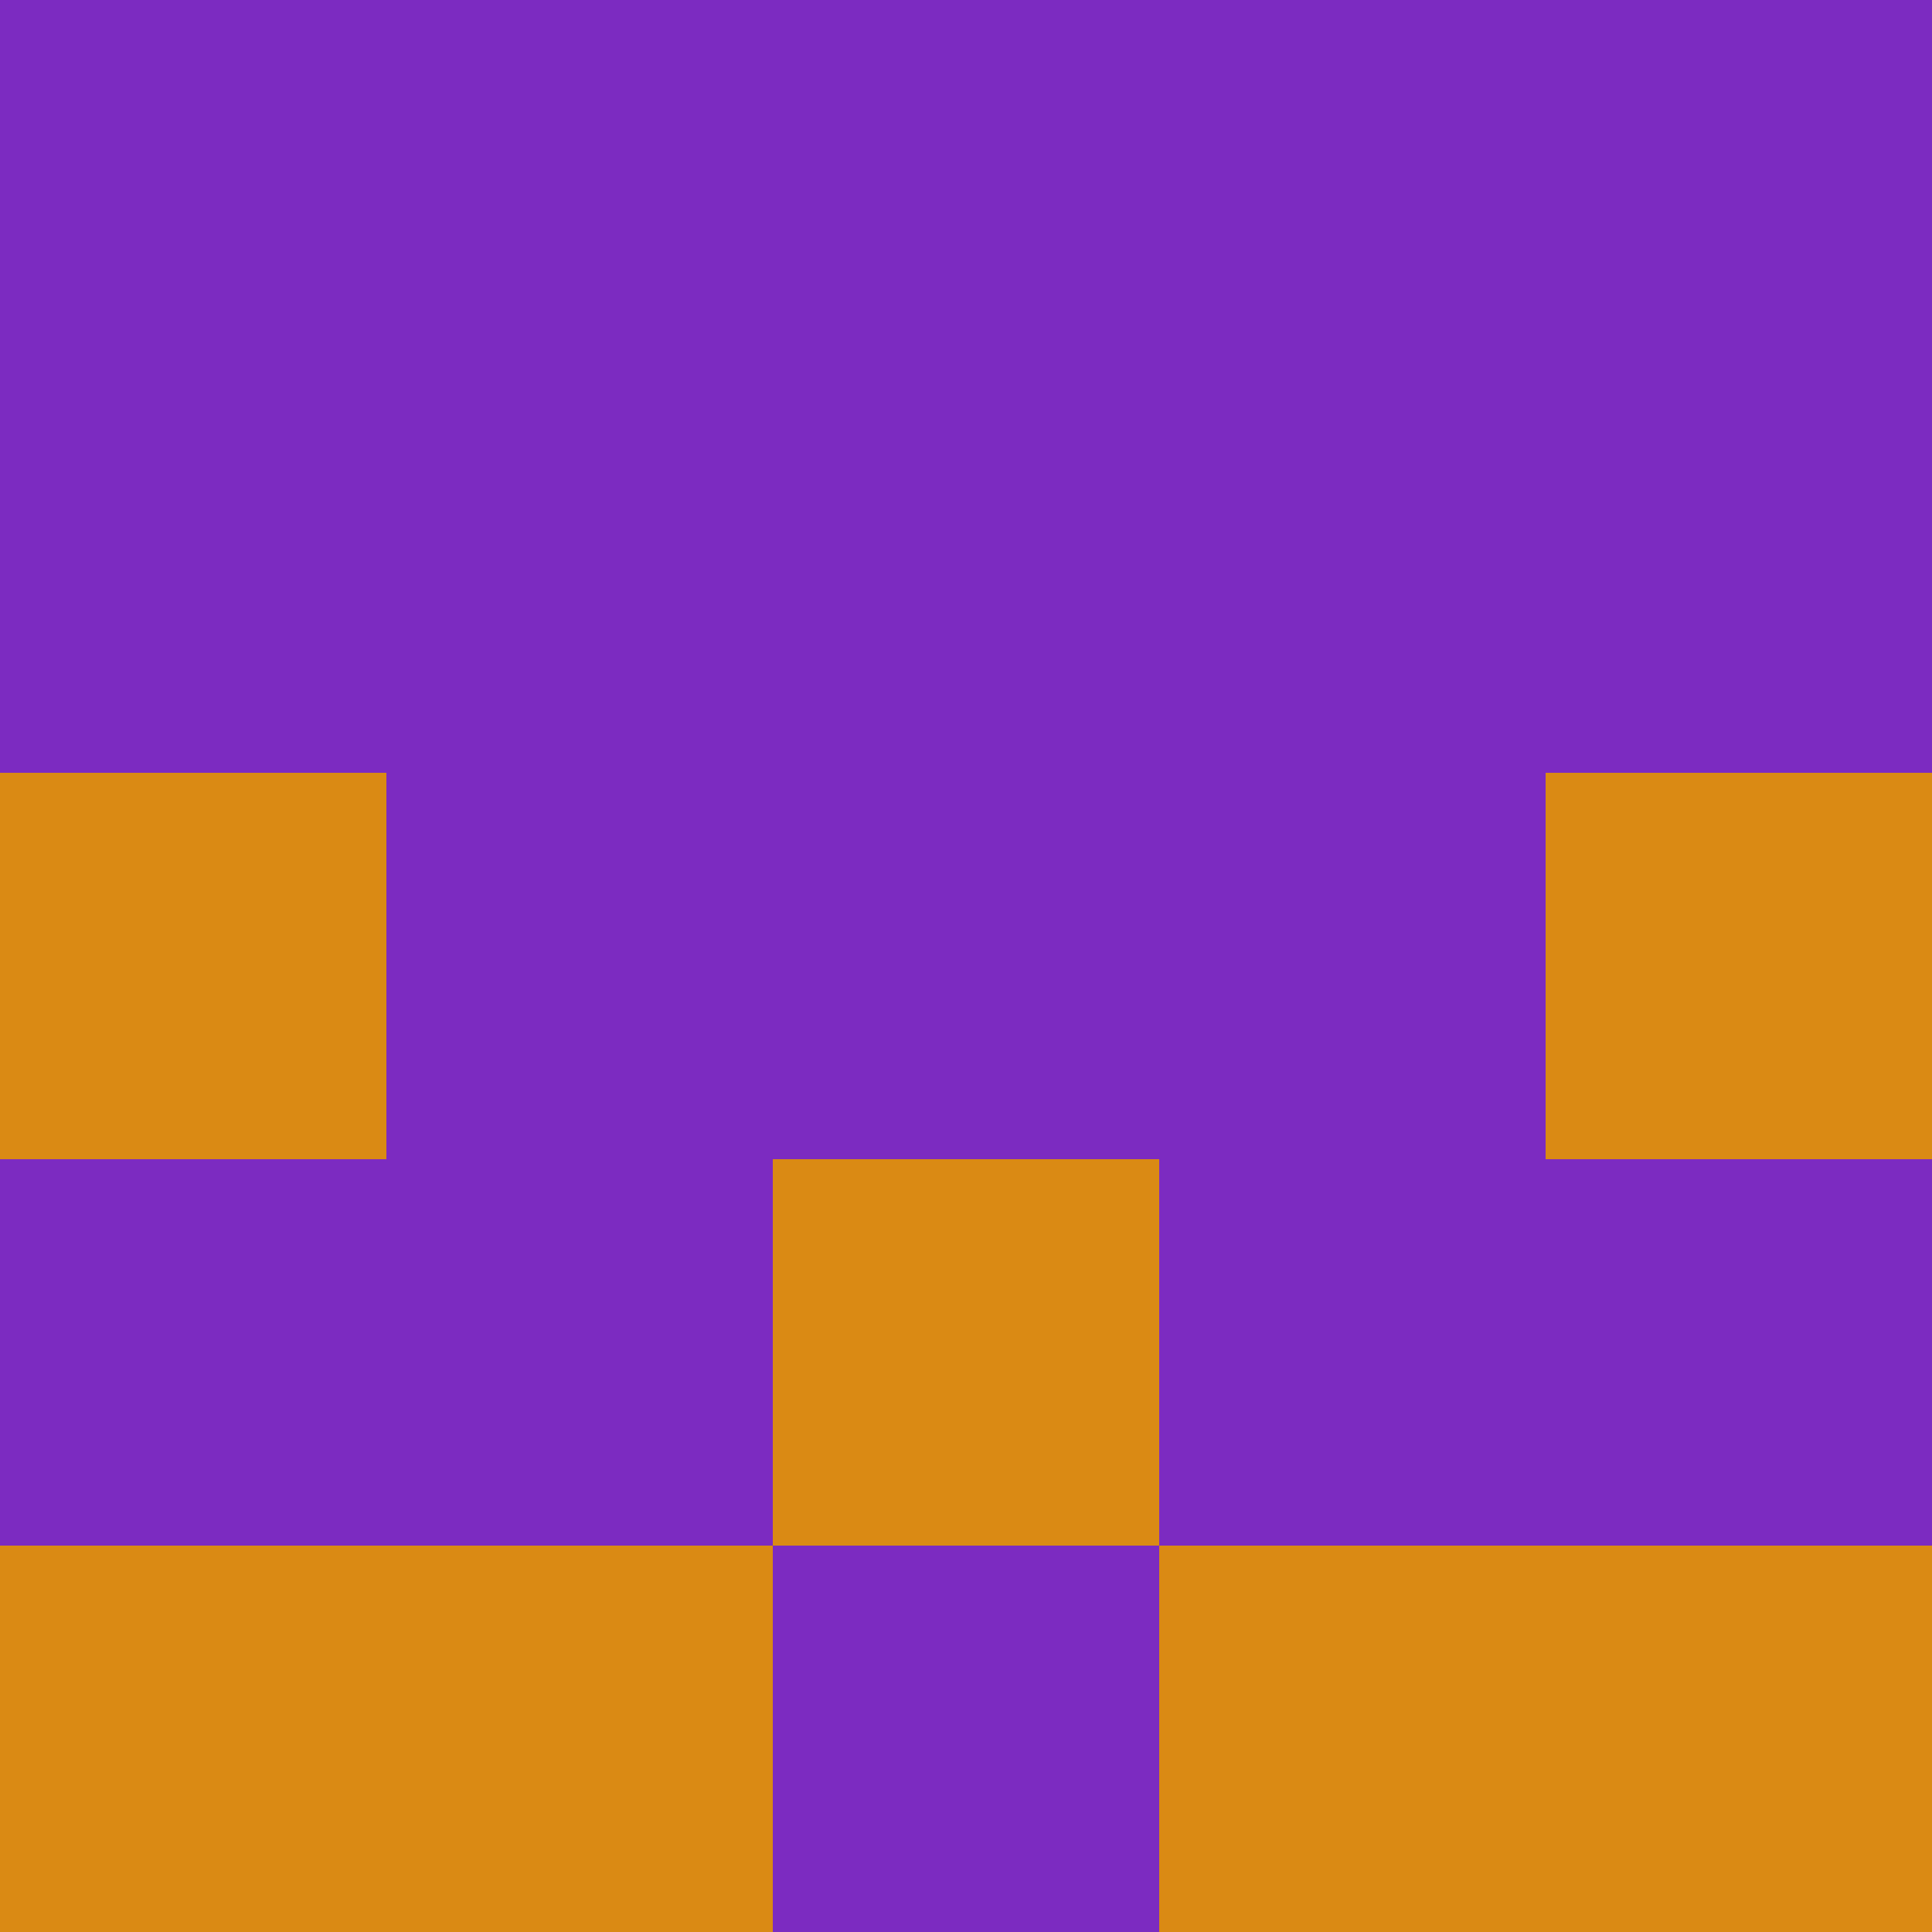 <?xml version="1.0" encoding="utf-8"?>
<!DOCTYPE svg PUBLIC "-//W3C//DTD SVG 20010904//EN"
"http://www.w3.org/TR/2001/REC-SVG-20010904/DTD/svg10.dtd">
<svg viewBox="0 0 5 5" height="100" width="100" xml:lang="fr"
     xmlns="http://www.w3.org/2000/svg"
     xmlns:xlink="http://www.w3.org/1999/xlink">
                        <rect x="0" y="0" height="1" width="1" fill="#7C2BC1"/>
                    <rect x="4" y="0" height="1" width="1" fill="#7C2BC1"/>
                    <rect x="1" y="0" height="1" width="1" fill="#7C2BC1"/>
                    <rect x="3" y="0" height="1" width="1" fill="#7C2BC1"/>
                    <rect x="2" y="0" height="1" width="1" fill="#7C2BC1"/>
                                <rect x="0" y="1" height="1" width="1" fill="#7C2BC1"/>
                    <rect x="4" y="1" height="1" width="1" fill="#7C2BC1"/>
                    <rect x="1" y="1" height="1" width="1" fill="#7C2BC1"/>
                    <rect x="3" y="1" height="1" width="1" fill="#7C2BC1"/>
                    <rect x="2" y="1" height="1" width="1" fill="#7C2BC1"/>
                                <rect x="0" y="2" height="1" width="1" fill="#DA8A14"/>
                    <rect x="4" y="2" height="1" width="1" fill="#DA8A14"/>
                    <rect x="1" y="2" height="1" width="1" fill="#7C2BC1"/>
                    <rect x="3" y="2" height="1" width="1" fill="#7C2BC1"/>
                    <rect x="2" y="2" height="1" width="1" fill="#7C2BC1"/>
                                <rect x="0" y="3" height="1" width="1" fill="#7C2BC1"/>
                    <rect x="4" y="3" height="1" width="1" fill="#7C2BC1"/>
                    <rect x="1" y="3" height="1" width="1" fill="#7C2BC1"/>
                    <rect x="3" y="3" height="1" width="1" fill="#7C2BC1"/>
                    <rect x="2" y="3" height="1" width="1" fill="#DA8A14"/>
                                <rect x="0" y="4" height="1" width="1" fill="#DA8A14"/>
                    <rect x="4" y="4" height="1" width="1" fill="#DA8A14"/>
                    <rect x="1" y="4" height="1" width="1" fill="#DA8A14"/>
                    <rect x="3" y="4" height="1" width="1" fill="#DA8A14"/>
                    <rect x="2" y="4" height="1" width="1" fill="#7C2BC1"/>
            </svg>